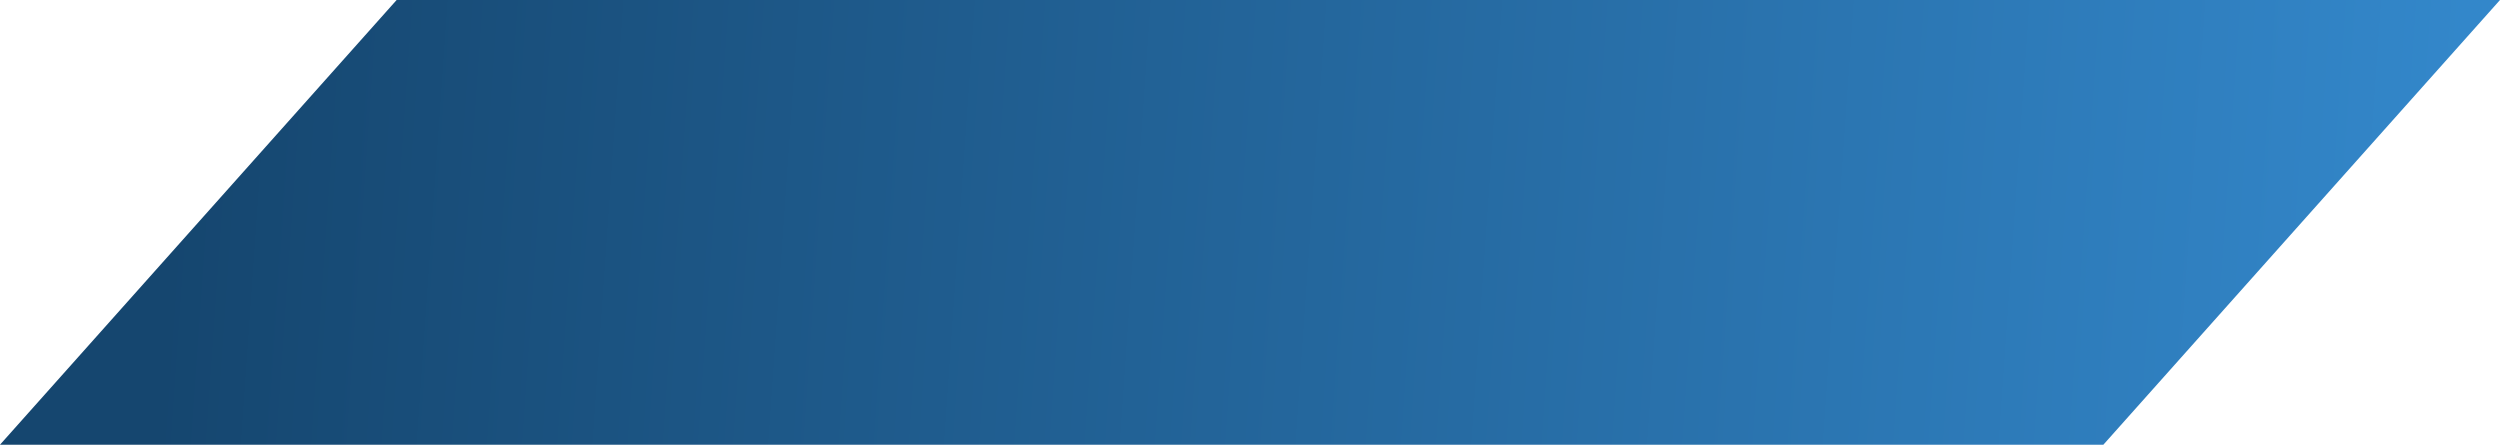 <svg width="208" height="37" viewBox="0 0 208 37" fill="none" xmlns="http://www.w3.org/2000/svg">
<path d="M0 37H33L175 37L208 0H175H33L0 37Z" fill="url(#paint0_linear_185_4308)"/>
<defs>
<linearGradient id="paint0_linear_185_4308" x1="15.299" y1="-8.4406e-05" x2="204.503" y2="13.201" gradientUnits="userSpaceOnUse">
<stop stop-color="#15466F"/>
<stop offset="1" stop-color="#3387CA"/>
</linearGradient>
</defs>
</svg>
